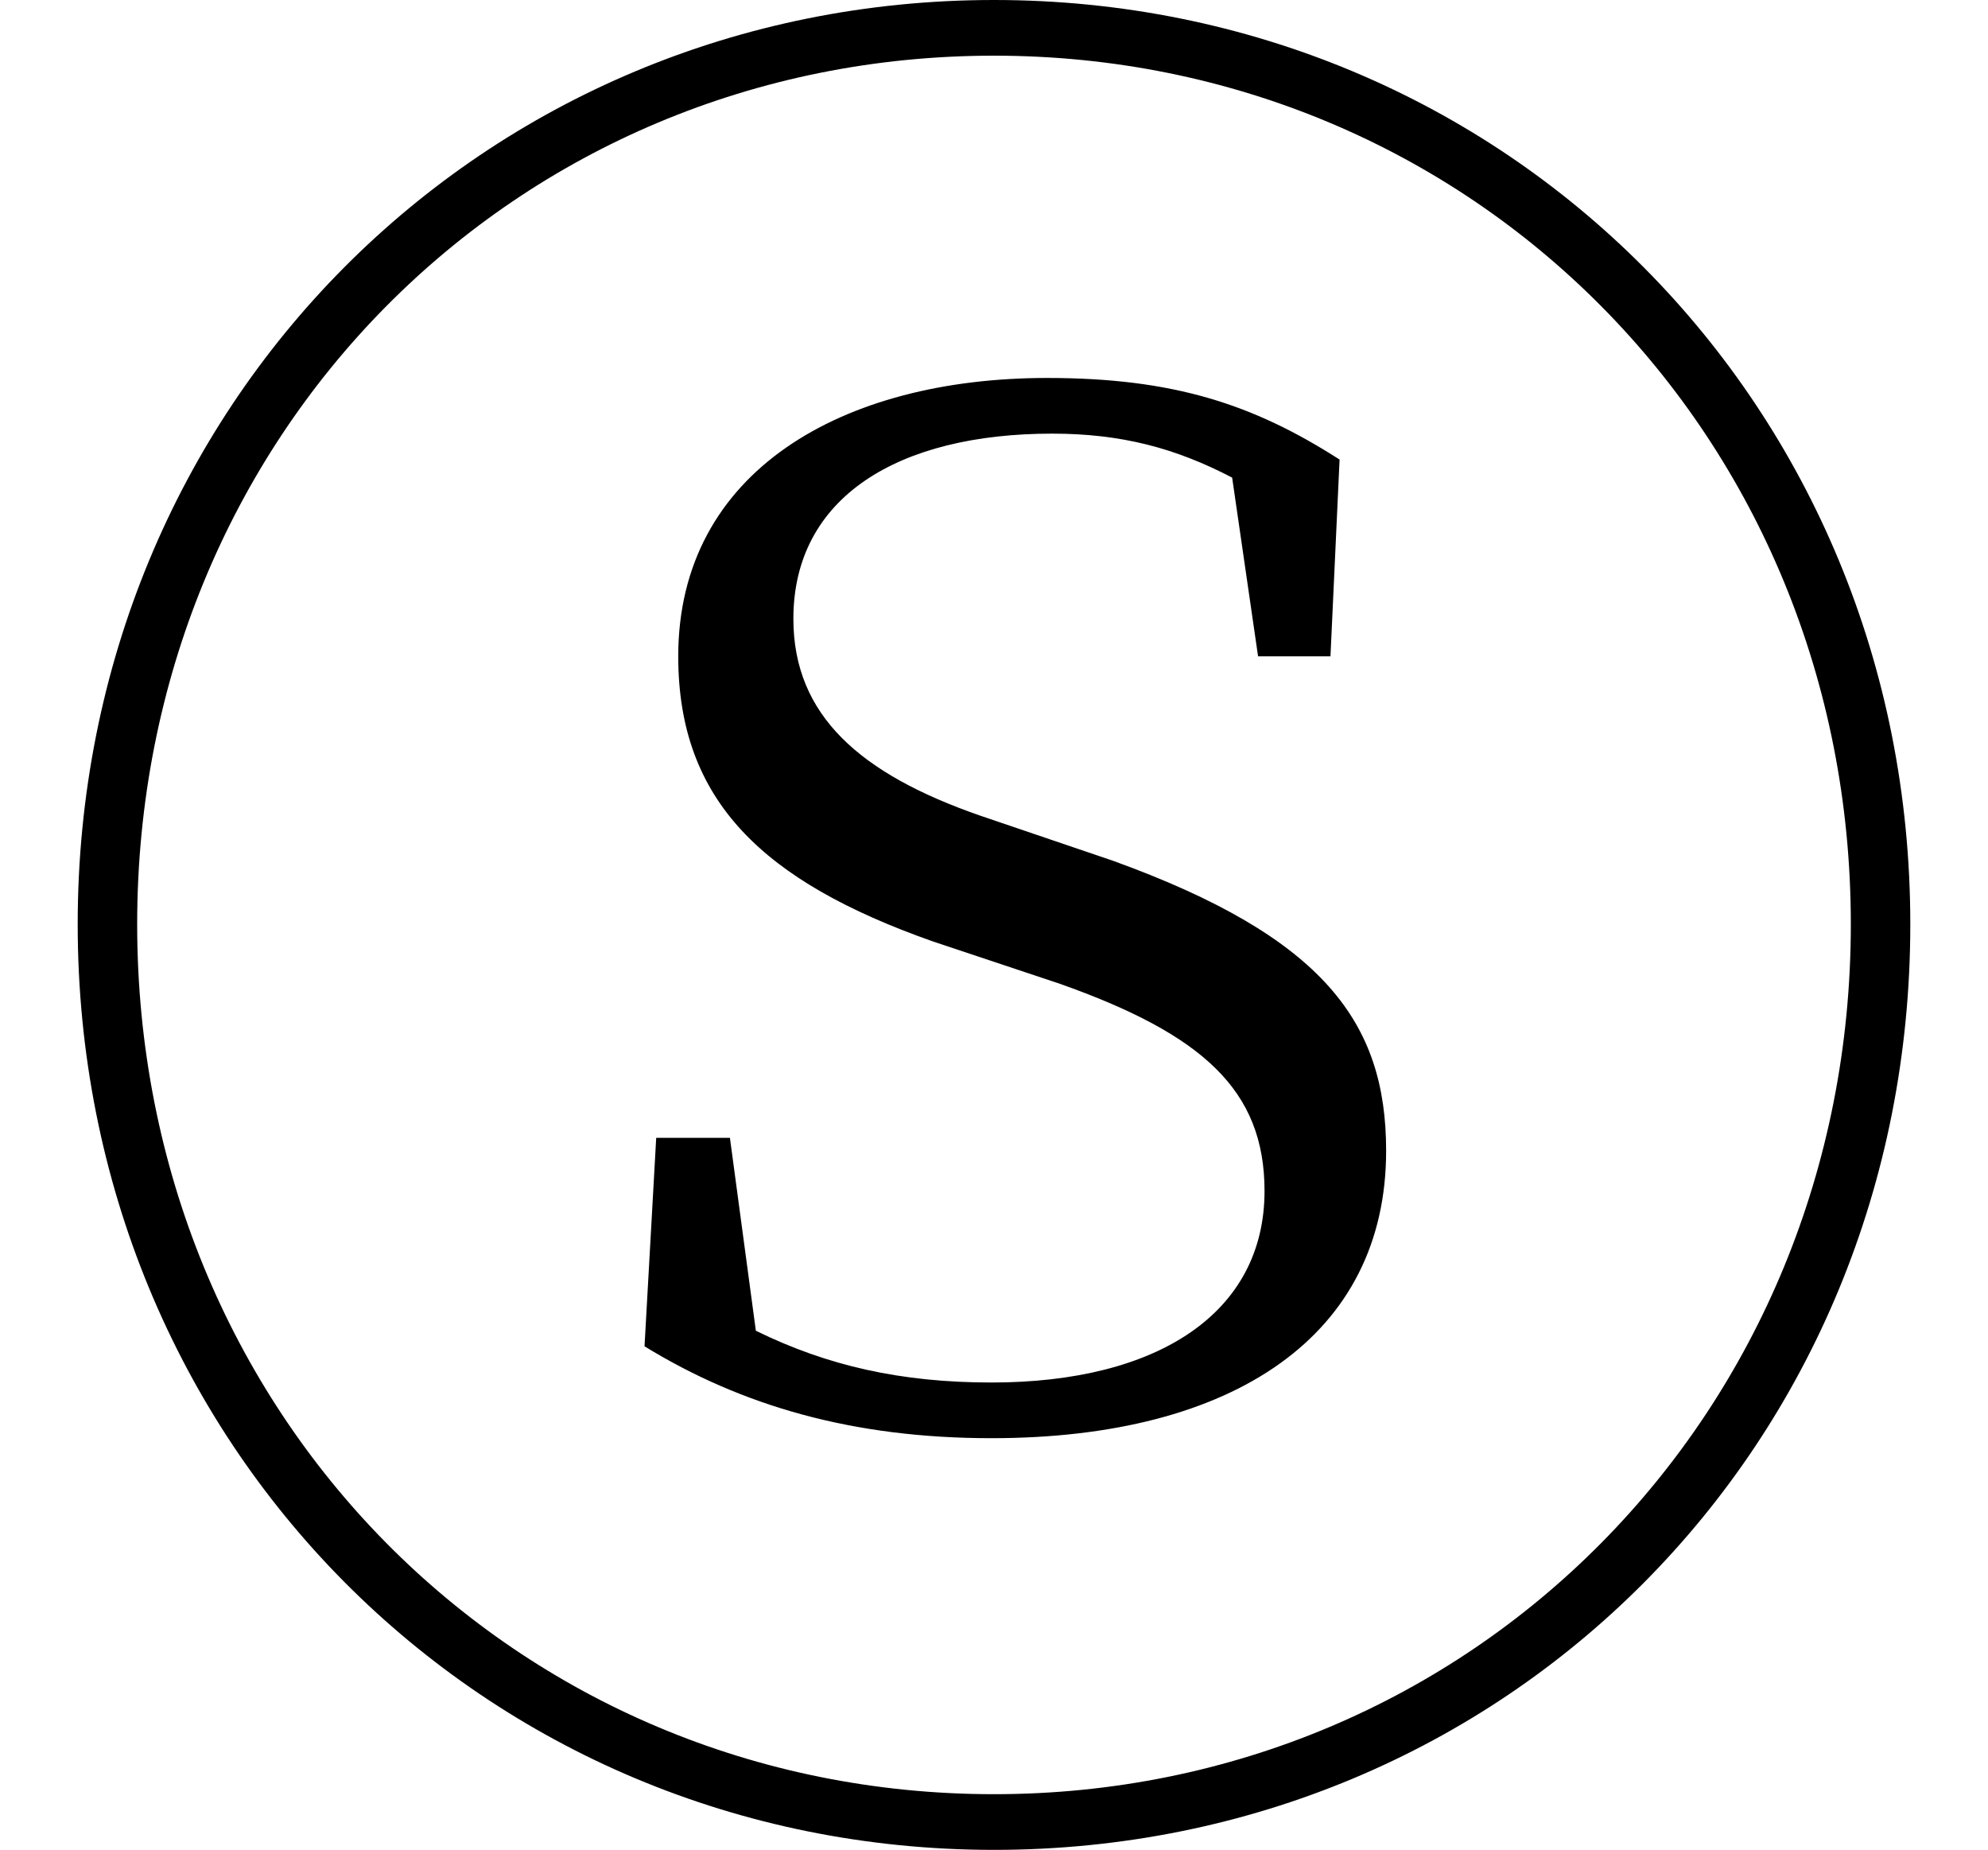<svg height="22.328" viewBox="0 0 24 22.328" width="24" xmlns="http://www.w3.org/2000/svg">
<path d="M12,-2.047 C18.172,-2.047 23.062,2.828 23.062,9.125 C23.062,15.391 18.172,20.281 12,20.281 C5.828,20.281 0.938,15.391 0.938,9.125 C0.938,2.859 5.828,-2.047 12,-2.047 Z M12,-1.375 C6.219,-1.375 1.656,3.219 1.656,9.125 C1.656,15.031 6.219,19.609 12,19.609 C17.766,19.609 22.344,15.031 22.344,9.125 C22.344,3.219 17.766,-1.375 12,-1.375 Z M11.969,2.922 C14.906,2.922 16.734,4.172 16.734,6.391 C16.734,7.938 15.984,8.969 13.438,9.891 L11.828,10.438 C10.391,10.938 9.578,11.641 9.578,12.812 C9.578,14.281 10.844,15.047 12.703,15.047 C13.531,15.047 14.188,14.875 14.875,14.516 L15.188,12.359 L16.062,12.359 L16.172,14.734 C15.125,15.406 14.156,15.719 12.641,15.719 C10.172,15.719 8.188,14.594 8.188,12.359 C8.188,10.609 9.219,9.641 11.25,8.922 L12.797,8.406 C14.516,7.797 15.266,7.125 15.266,5.906 C15.266,4.438 13.984,3.594 11.969,3.594 C10.875,3.594 9.984,3.797 9.125,4.219 L8.812,6.547 L7.922,6.547 L7.781,4.031 C8.953,3.312 10.297,2.922 11.969,2.922 Z" transform="translate(0, 20.281) scale(1, -1)"/>
</svg>